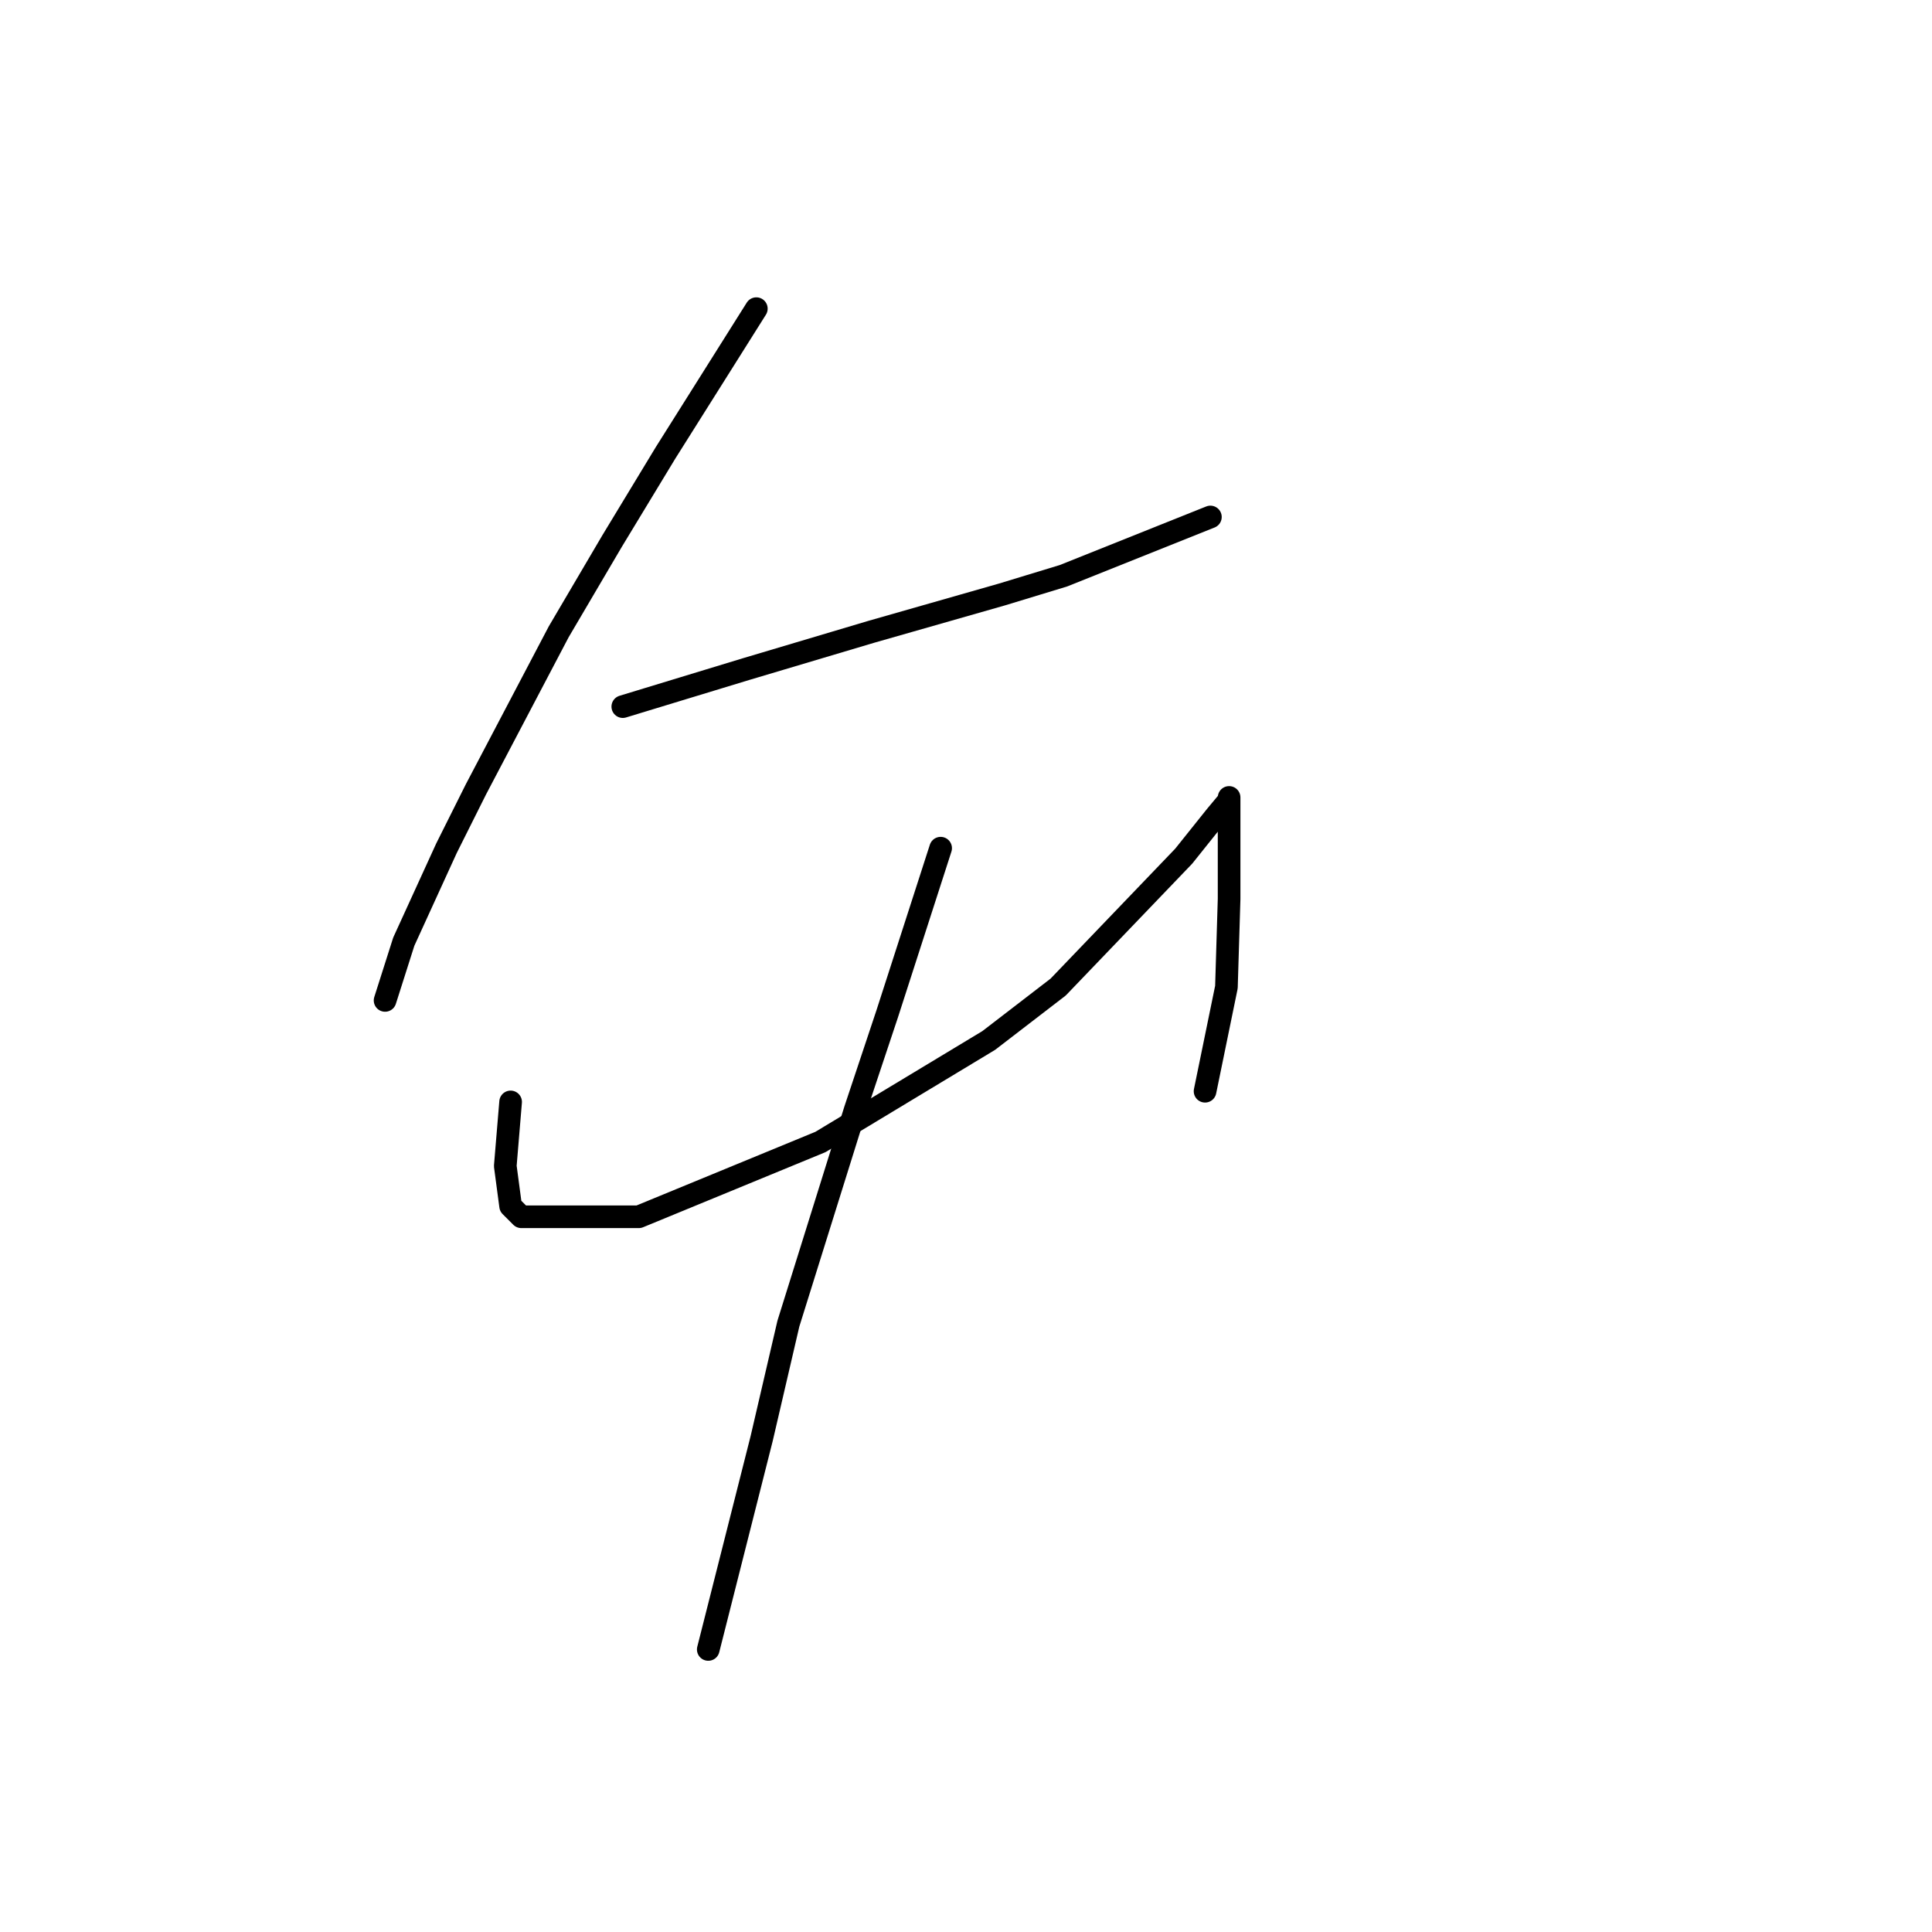 <?xml version="1.0" standalone="no"?>
    <svg width="256" height="256" xmlns="http://www.w3.org/2000/svg" version="1.1">
    <polyline stroke="black" stroke-width="3" stroke-linecap="round" fill="transparent" stroke-linejoin="round" points="100.219 40.898 94.203 50.454 88.186 60.009 81.108 71.688 74.03 83.721 63.059 104.602 59.165 112.388 53.503 124.775 51.025 132.561 51.025 132.561 " />
        <polyline stroke="black" stroke-width="3" stroke-linecap="round" fill="transparent" stroke-linejoin="round" points="82.524 93.631 90.664 91.153 98.804 88.676 115.438 83.721 132.779 78.767 140.919 76.289 160.384 68.503 160.384 68.503 " />
        <polyline stroke="black" stroke-width="3" stroke-linecap="round" fill="transparent" stroke-linejoin="round" points="67.659 146.01 67.305 150.257 66.952 154.504 67.659 159.812 69.075 161.228 84.647 161.228 108.713 151.319 131.01 137.87 140.211 130.792 156.845 113.45 161.092 108.141 162.862 106.018 162.862 105.664 162.862 109.557 162.862 119.113 162.508 130.792 159.677 144.594 159.677 144.594 " />
        <polyline stroke="black" stroke-width="3" stroke-linecap="round" fill="transparent" stroke-linejoin="round" points="124.639 112.388 121.1 123.359 117.561 134.331 113.314 147.072 104.466 175.385 100.927 190.603 93.849 218.562 93.849 218.562 " />
        </svg>